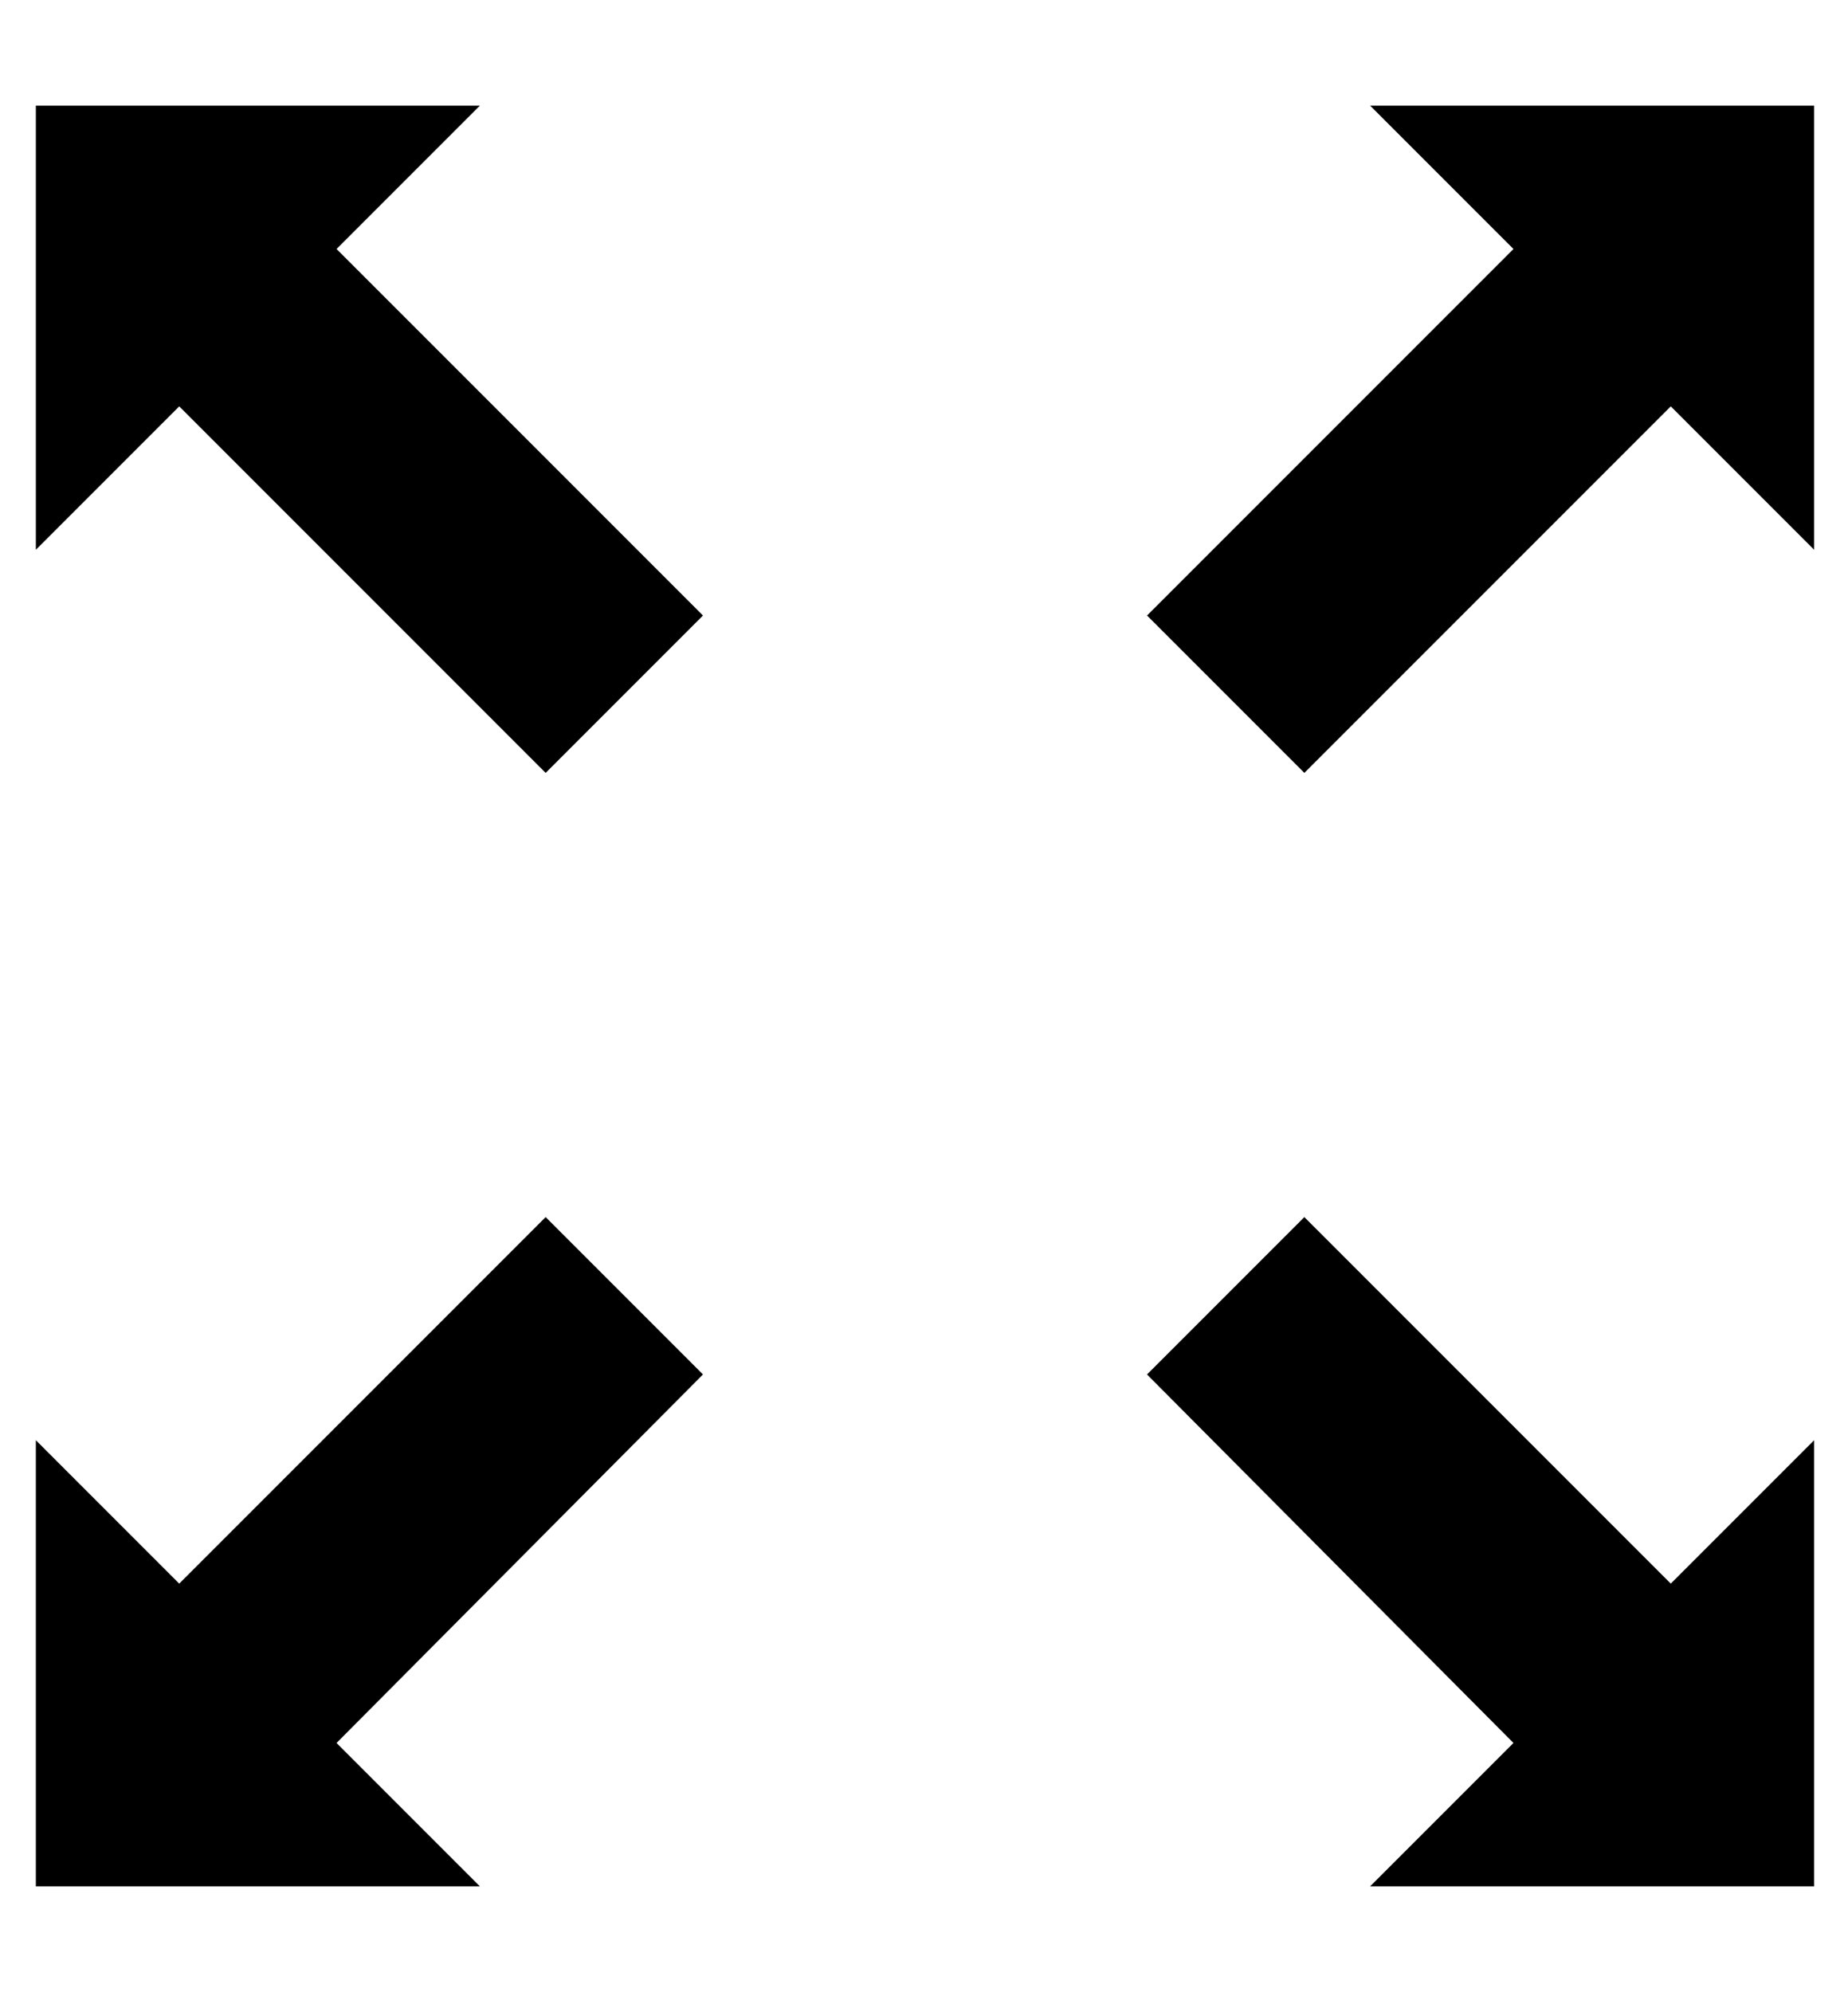 <svg viewBox="0 0 928 1000" xmlns="http://www.w3.org/2000/svg"><path fill="currentColor" d="M839 795l72 -72l0 224l-223 0l72 -72l-184 -185l79 -79zm-749 -591l-72 72l0 -223l223 0l-72 72l184 184l-79 79zm670 -79l-72 -72l223 0l0 223l-72 -72l-184 184l-79 -79zm-407 565l-184 185l72 72l-223 0l0 -224l72 72l184 -184z" /></svg>